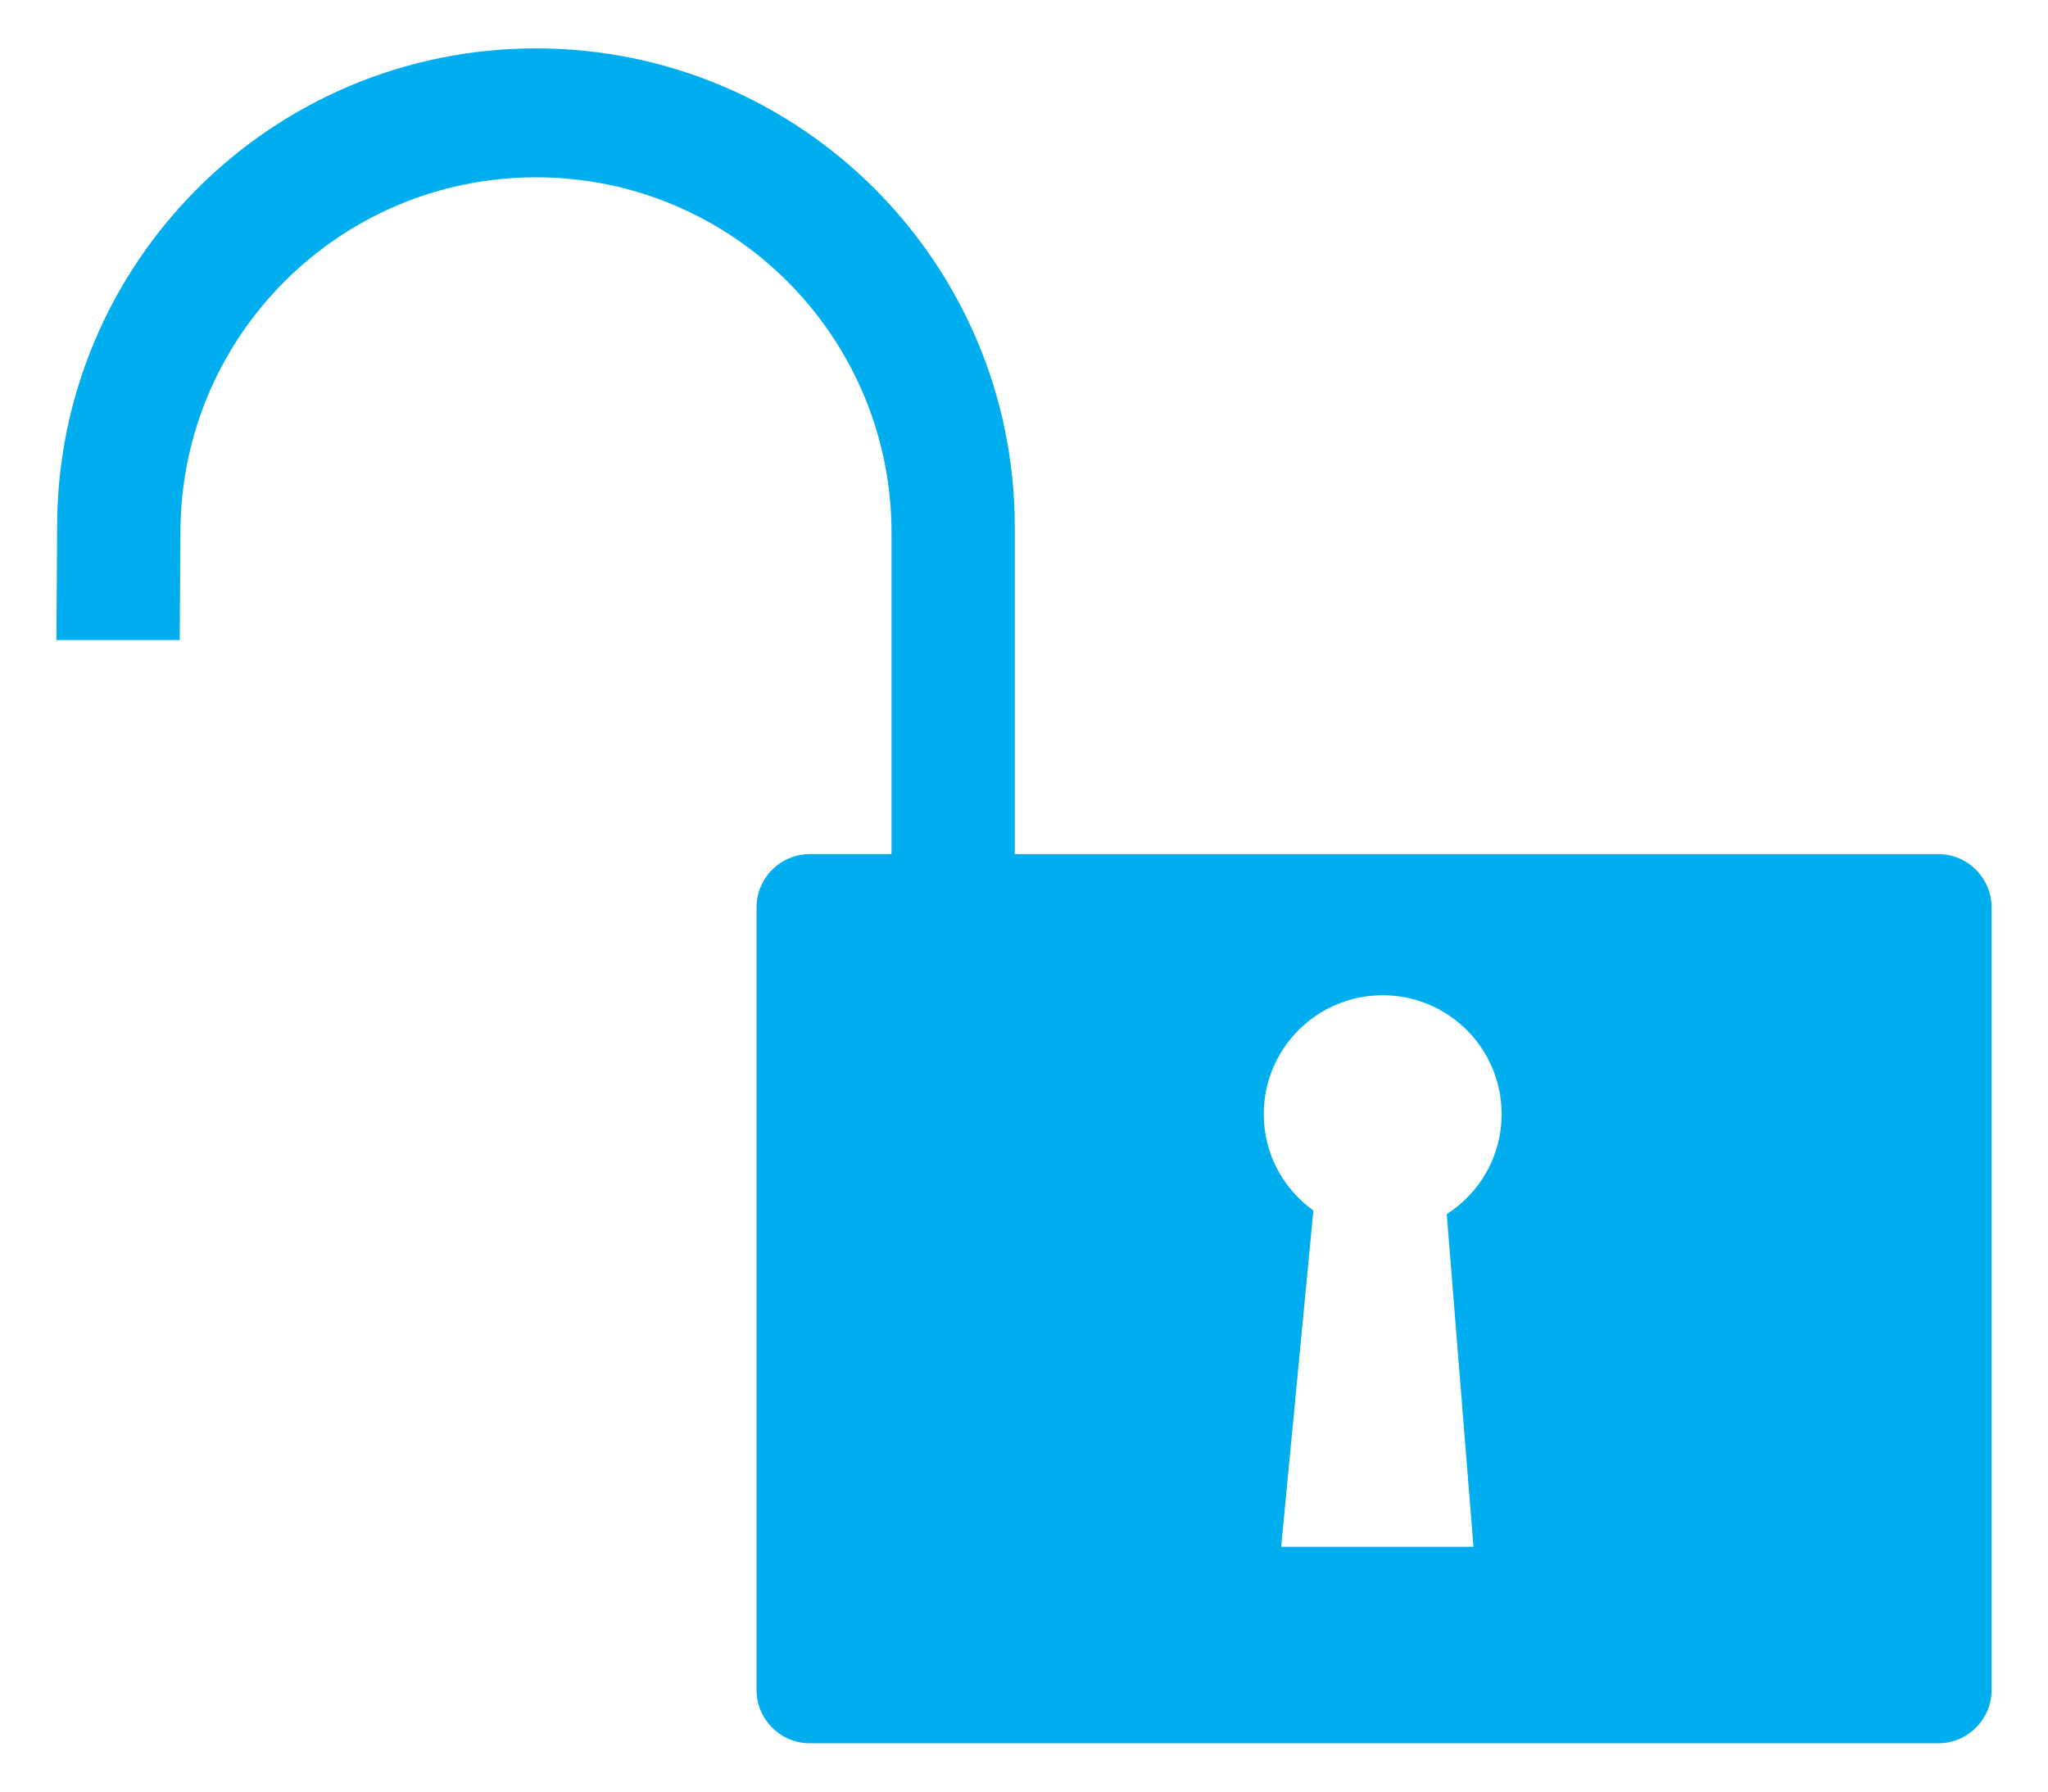<?xml version="1.0" encoding="utf-8"?>
<!-- Generator: Adobe Illustrator 16.0.0, SVG Export Plug-In . SVG Version: 6.00 Build 0)  -->
<!DOCTYPE svg PUBLIC "-//W3C//DTD SVG 1.1//EN" "http://www.w3.org/Graphics/SVG/1.1/DTD/svg11.dtd">
<svg version="1.1" id="Calque_1" xmlns="http://www.w3.org/2000/svg" xmlns:xlink="http://www.w3.org/1999/xlink" x="0px" y="0px"
	 width="299.99px" height="262.5px" viewBox="0 0 299.99 262.5" enable-background="new 0 0 299.99 262.5" xml:space="preserve">
<path fill="#00AEEF" d="M283.917,125.136H148.648V77.23c0-38.738-31.402-70.142-70.141-70.142S8.366,38.492,8.366,77.23
	L8.263,93.777h18.062l0.104-15.718c0-28.764,23.317-52.08,52.08-52.08c28.762,0,52.079,23.316,52.079,52.08v47.076h-11.95
	c-4.325,0-7.823,3.502-7.823,7.829v114.631c0,4.316,3.498,7.816,7.823,7.816h165.28c4.313,0,7.811-3.5,7.811-7.816V132.964
	C291.728,128.638,288.229,125.136,283.917,125.136z M215.831,226.626h-28.167l4.721-49.27c-4.389-3.158-7.27-8.293-7.27-14.117
	c0-9.621,7.792-17.424,17.421-17.424c9.63,0,17.421,7.803,17.421,17.424c0,6.166-3.212,11.551-8.039,14.656L215.831,226.626z"/>
</svg>
